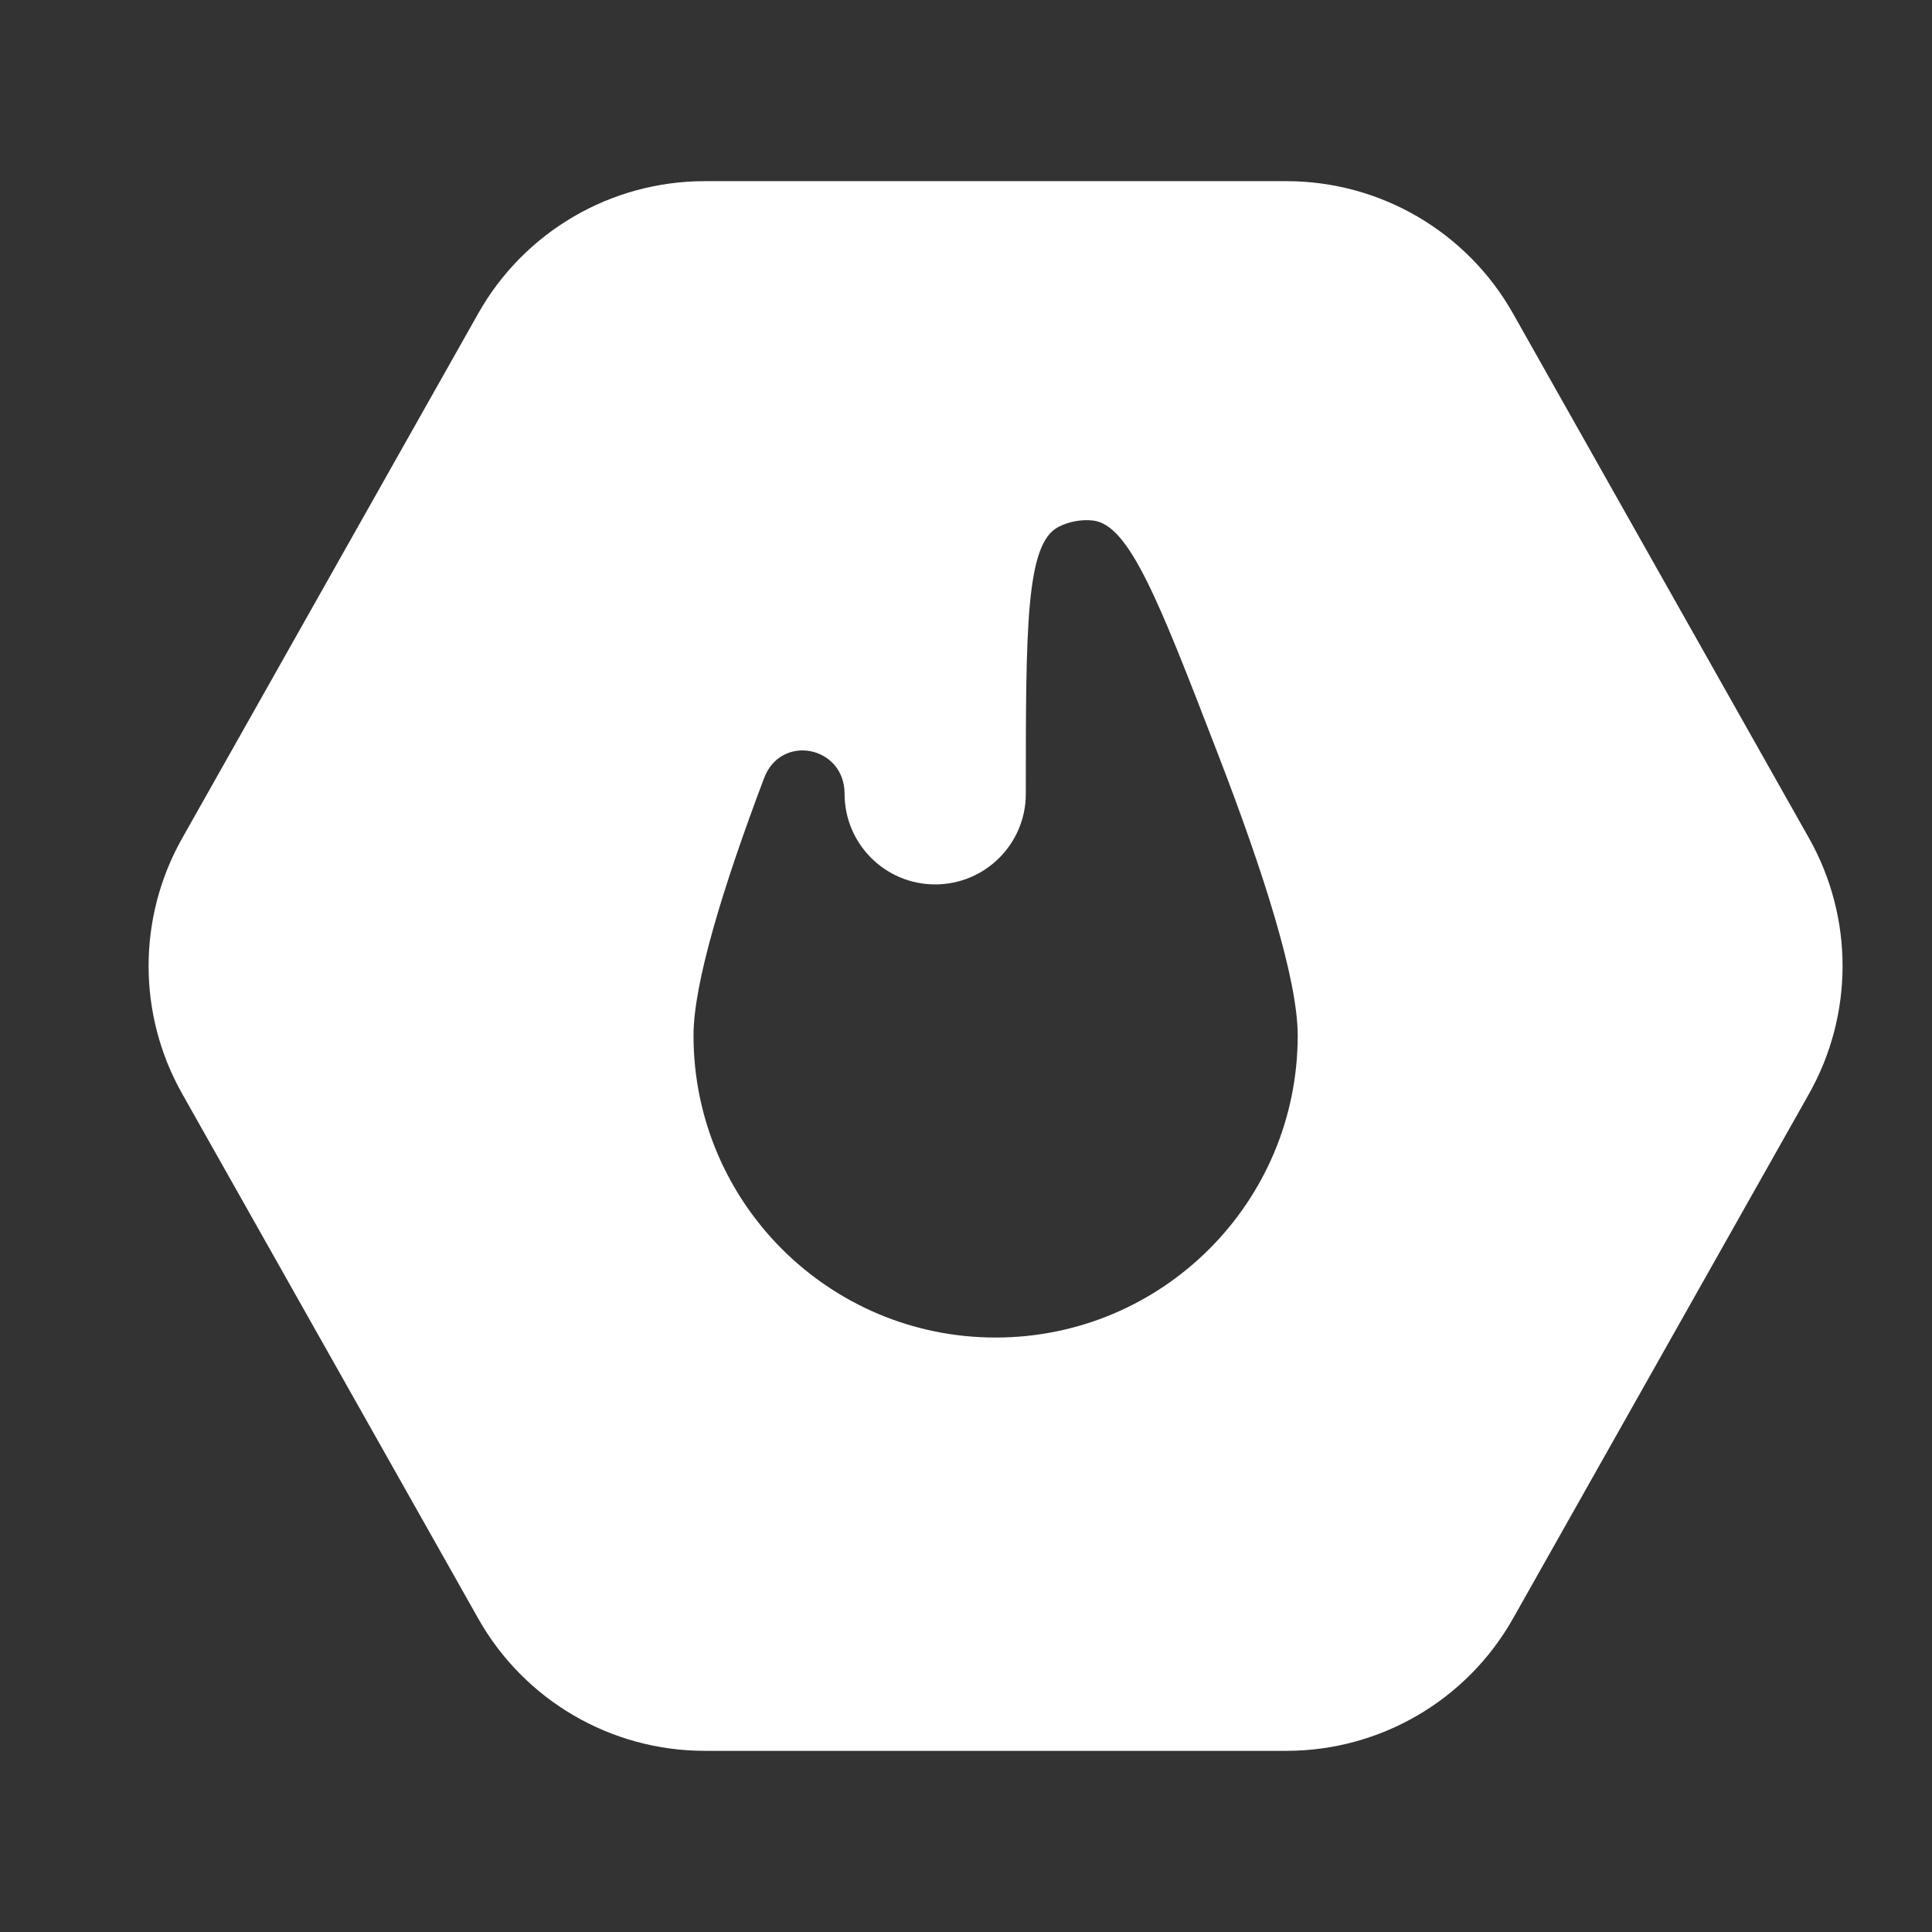 <svg width="26" height="26" viewBox="0 0 26 26" fill="none" xmlns="http://www.w3.org/2000/svg">
<rect x="0" y="0" width="26" height="26" fill="#333333" stroke="none"/>
<path fill-rule="evenodd" clip-rule="evenodd" d="M24.345 14.72C24.947 13.652 24.947 12.348 24.345 11.28L20.361 4.218C19.74 3.118 18.575 2.438 17.312 2.438L9.484 2.438C8.221 2.438 7.056 3.118 6.436 4.218L2.452 11.28C1.849 12.348 1.849 13.652 2.452 14.72L6.436 21.782C7.056 22.882 8.221 23.562 9.484 23.562L17.312 23.562C18.575 23.562 19.74 22.882 20.361 21.782L24.345 14.72ZM10.283 10.471C10.51 9.869 11.366 10.039 11.366 10.683C11.366 11.356 11.912 11.902 12.585 11.902C13.259 11.902 13.805 11.356 13.805 10.683C13.805 8.441 13.805 7.32 14.242 7.092C14.382 7.019 14.553 6.987 14.709 7.005C15.199 7.06 15.596 8.088 16.389 10.143C17.002 11.73 17.464 13.178 17.464 13.935C17.464 16.18 15.644 18 13.398 18C11.153 18 9.333 16.18 9.333 13.935C9.333 13.23 9.733 11.927 10.283 10.471Z" fill="white"/>
</svg>
